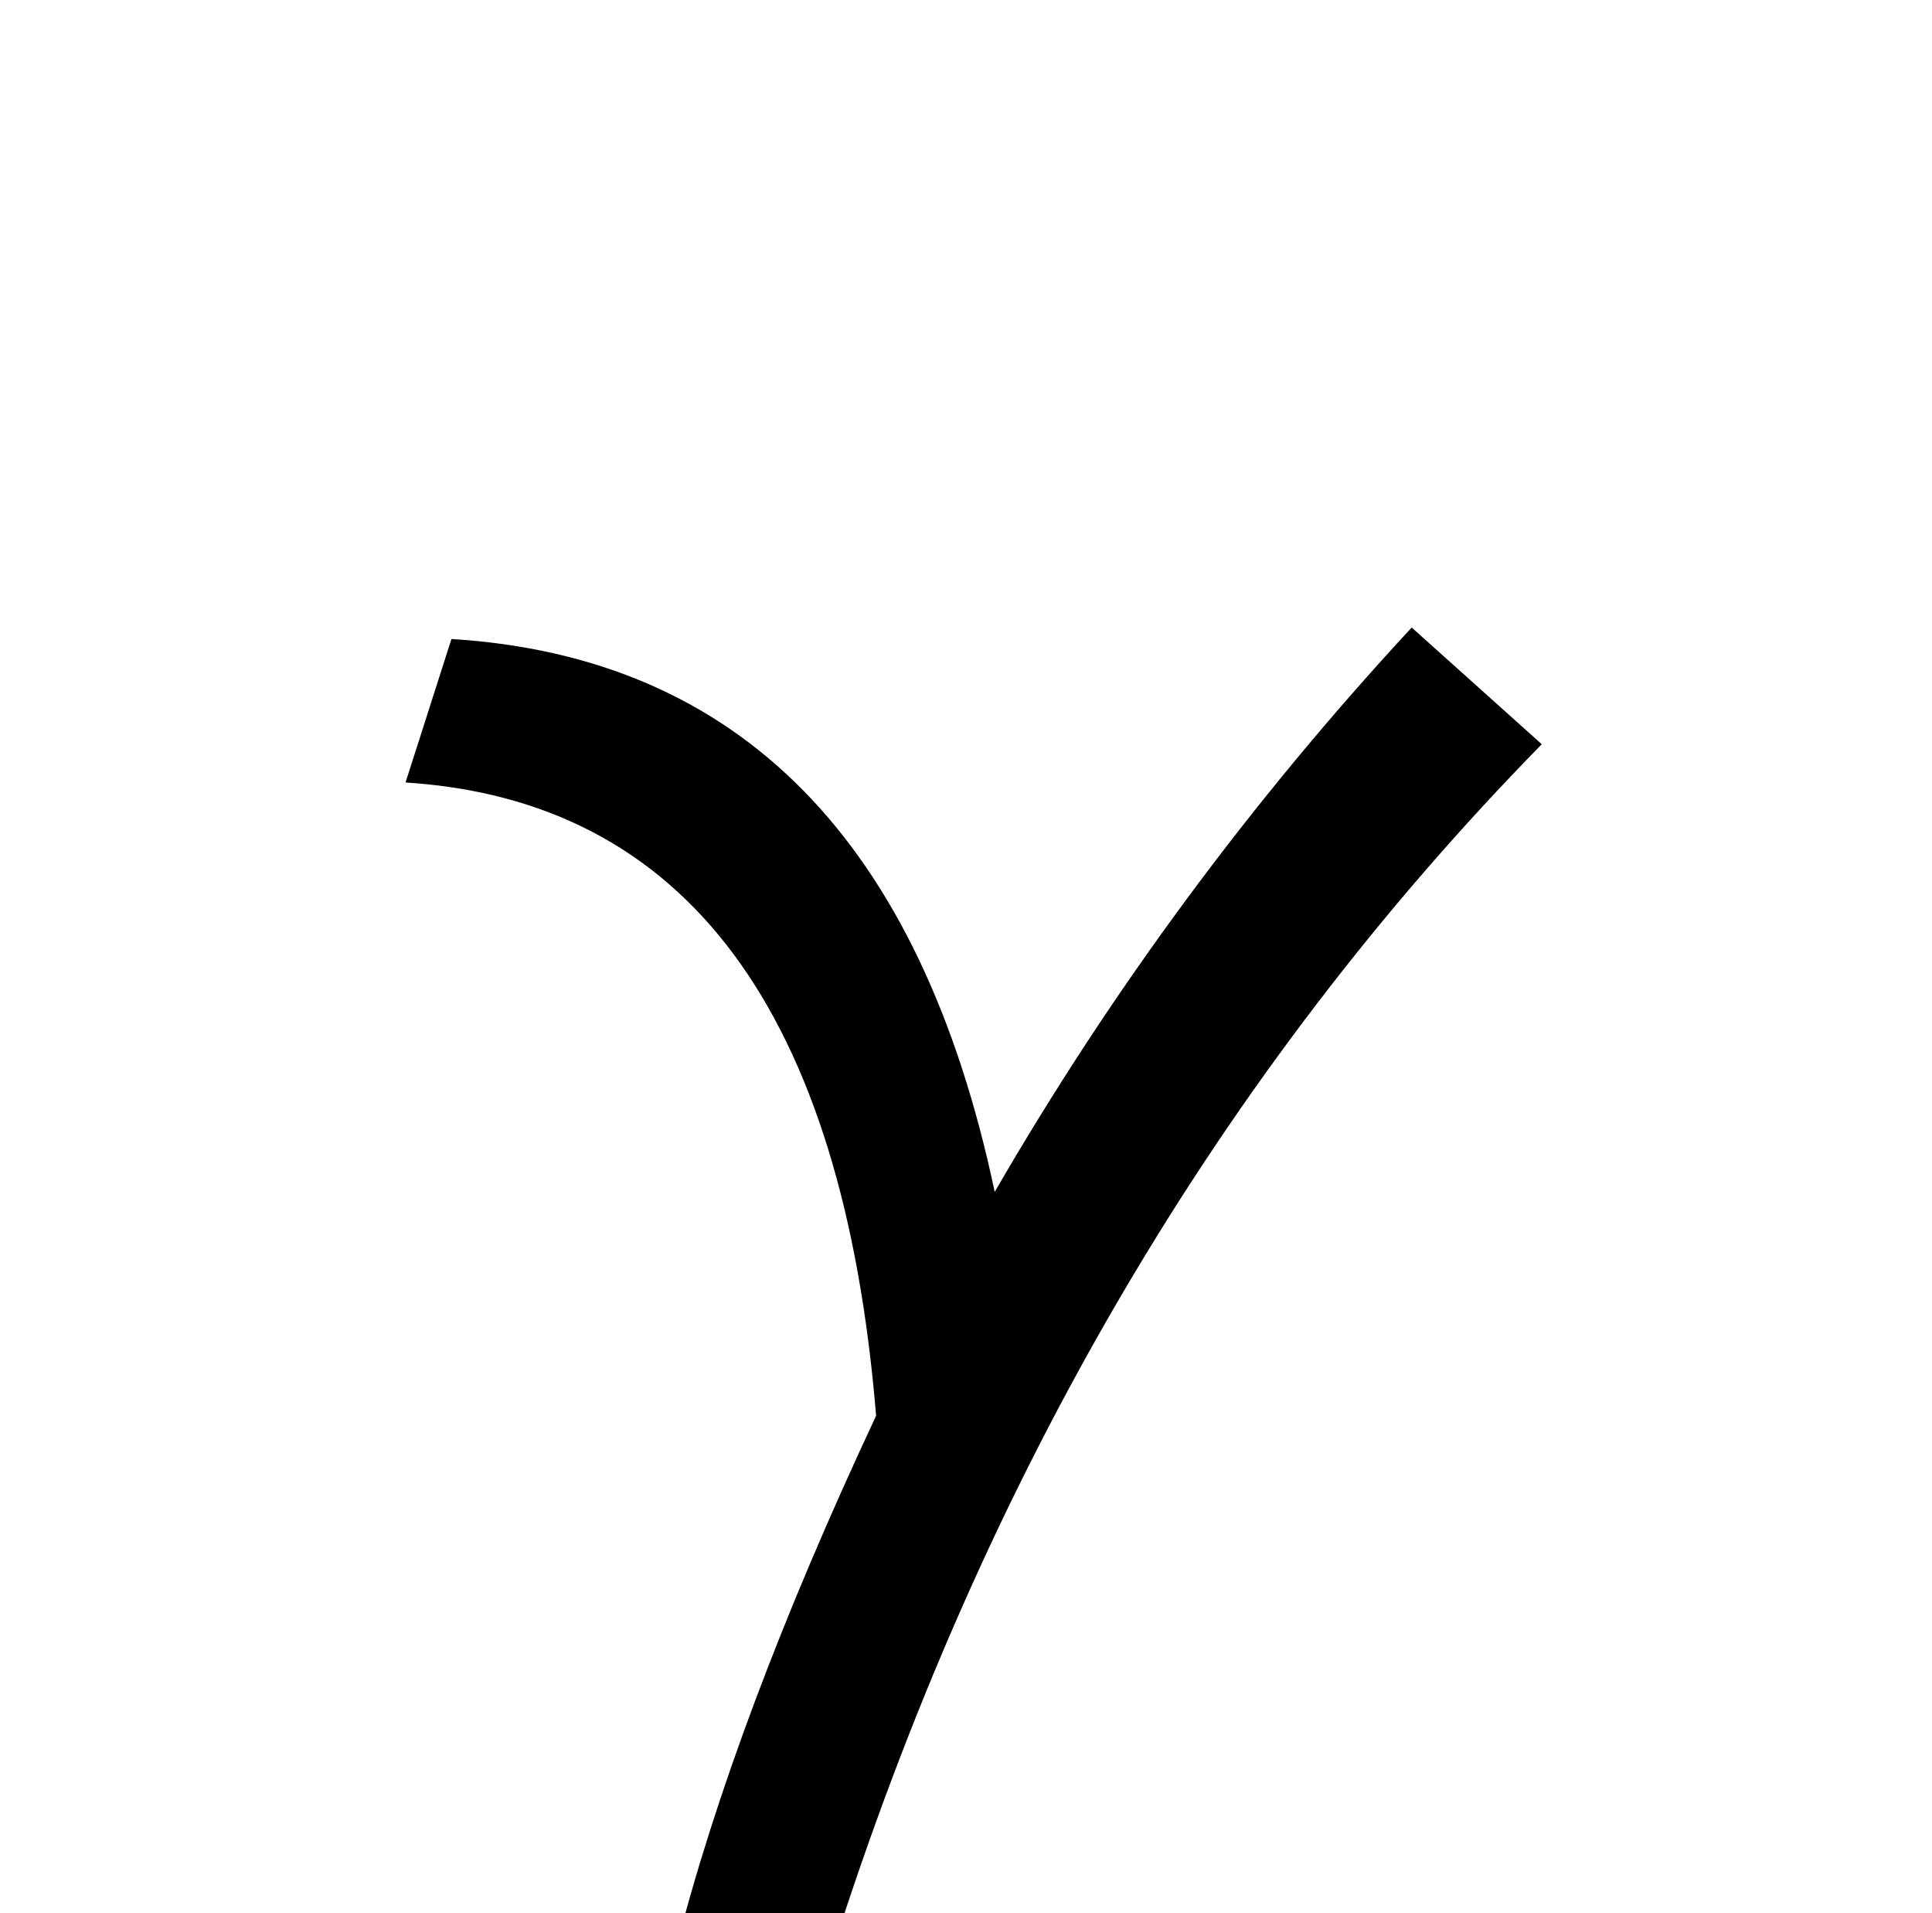 <?xml version="1.0" standalone="no"?>
<!DOCTYPE svg PUBLIC "-//W3C//DTD SVG 1.1//EN" "http://www.w3.org/Graphics/SVG/1.1/DTD/svg11.dtd" >
<svg xmlns="http://www.w3.org/2000/svg" xmlns:xlink="http://www.w3.org/1999/xlink" version="1.1" viewBox="-10 0 1010 1000">
   <path fill="currentColor"
d="M728 328l68 61q-252 257 -371 631h-82q31 -122 105 -280q-26 -317 -246 -331l24 -75q226 14 284 289q92 -159 218 -295z" />
</svg>
